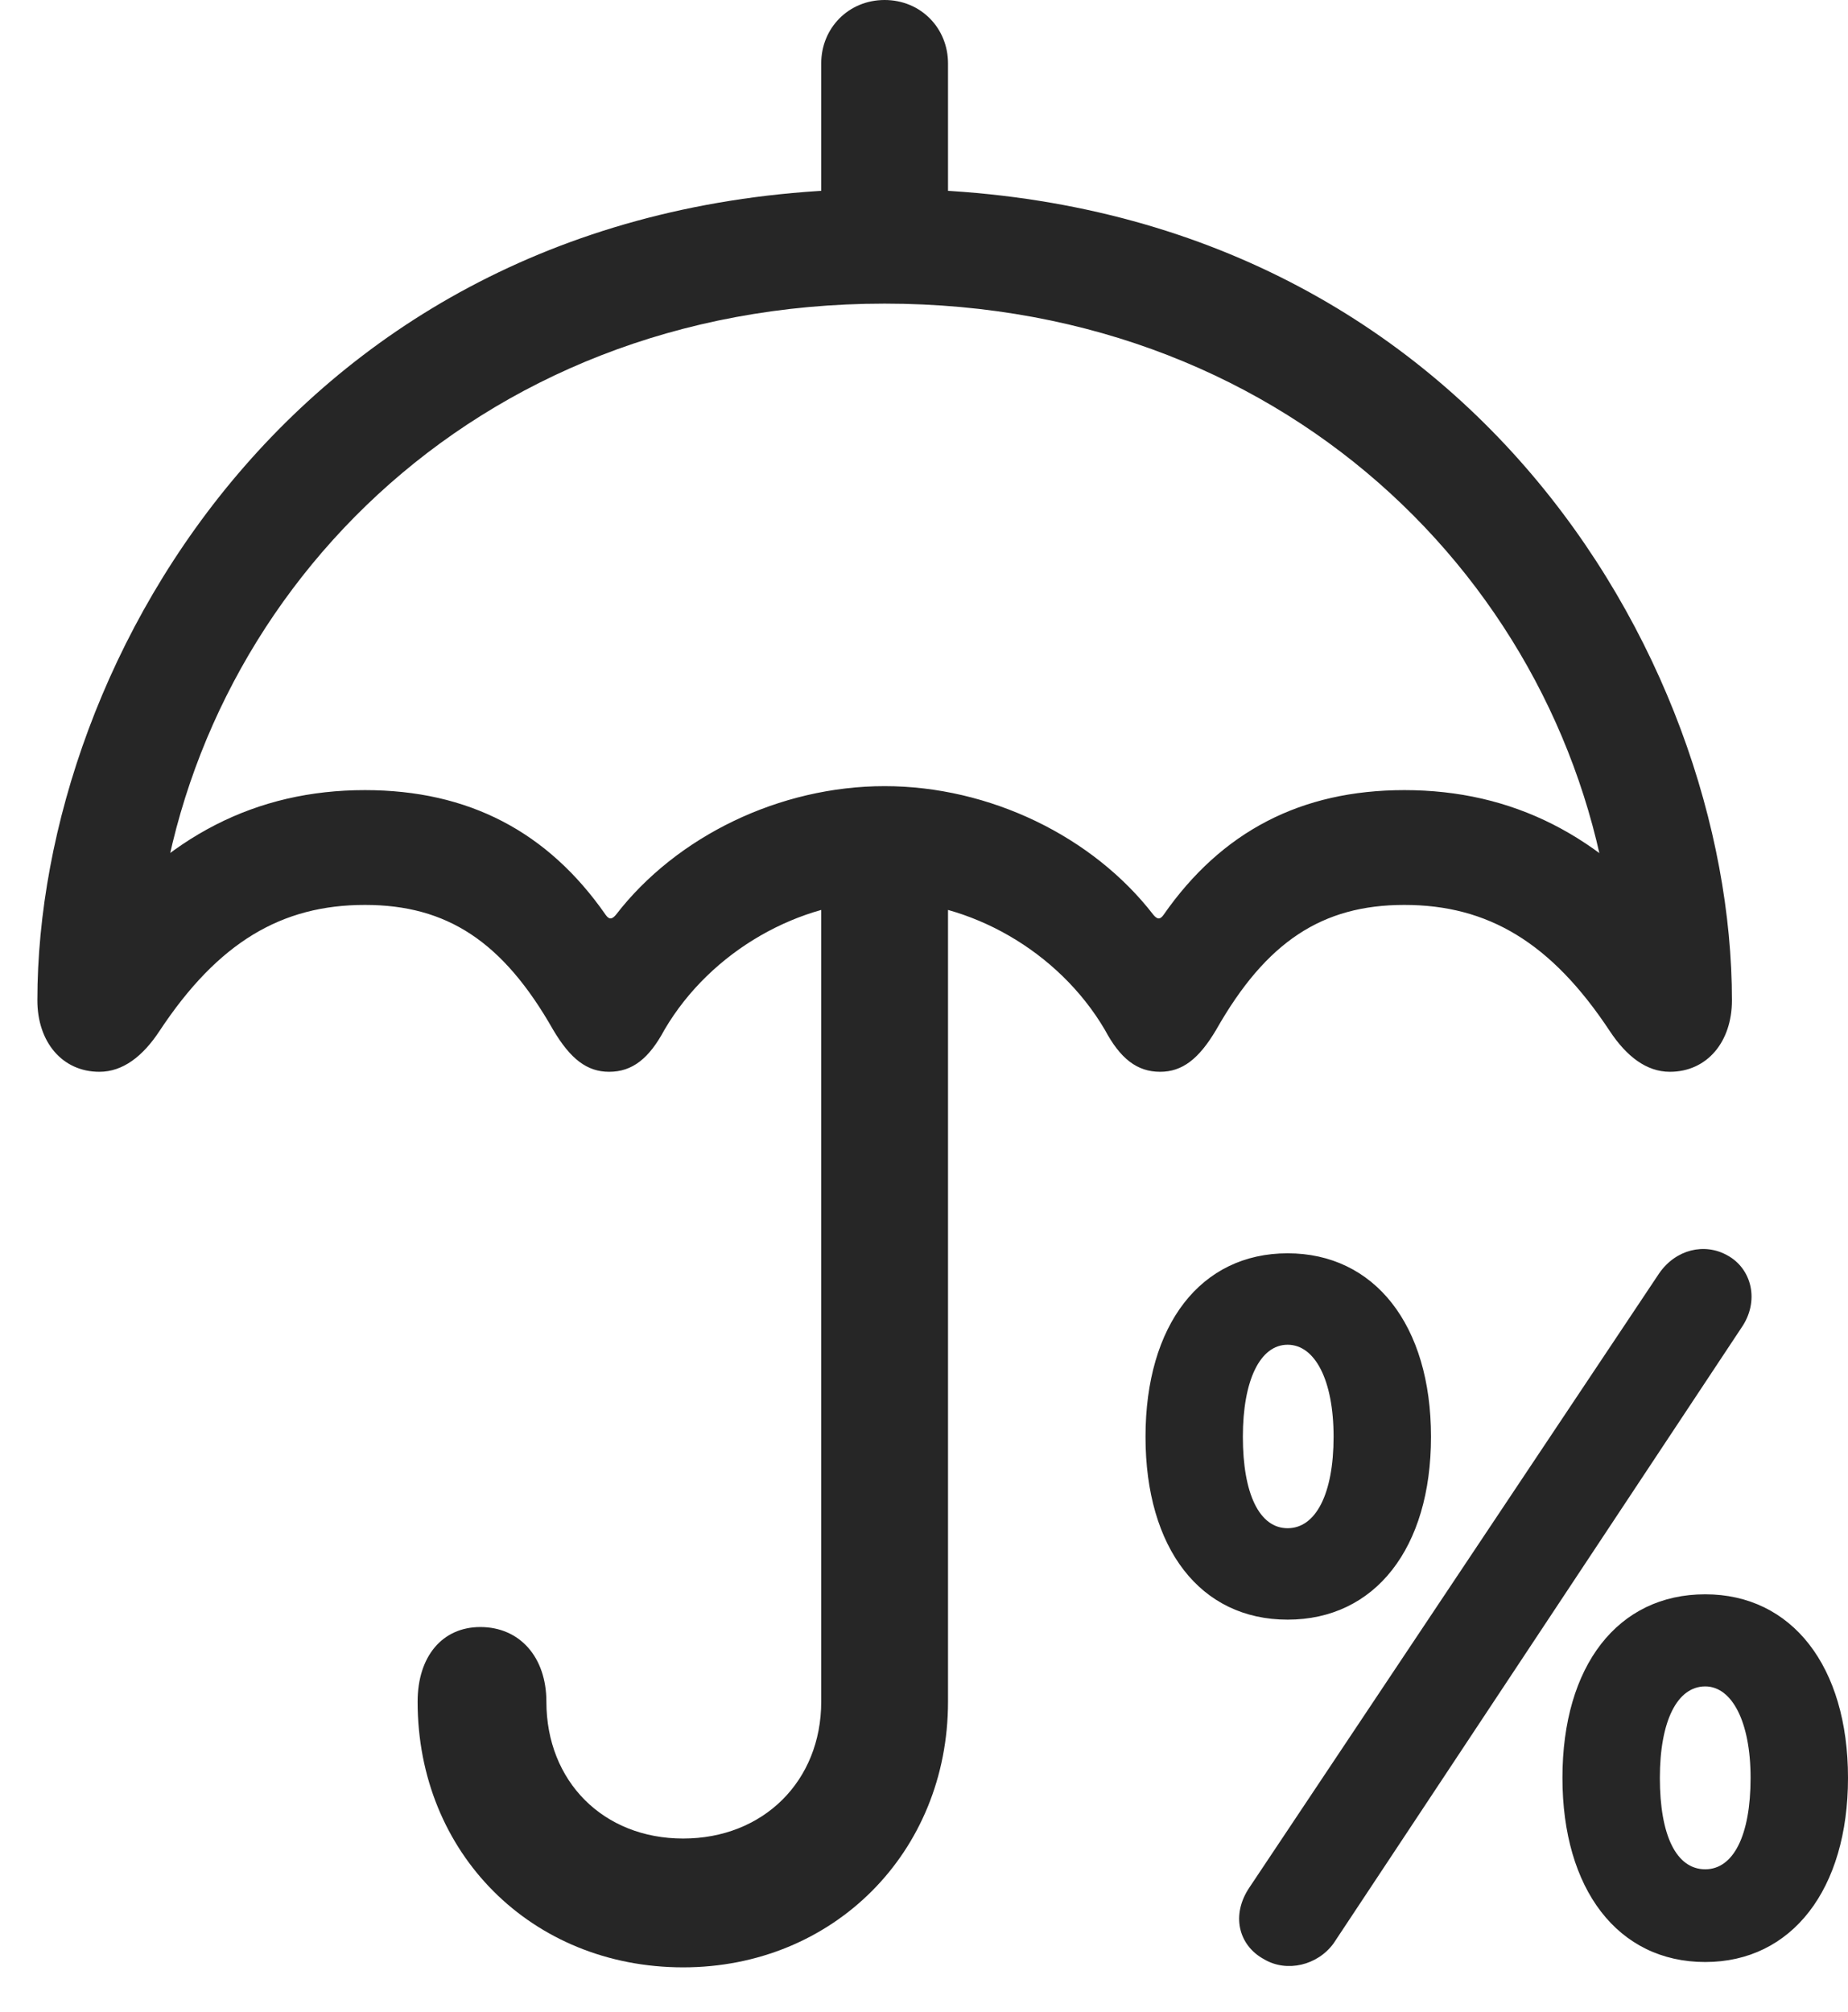 <?xml version="1.0" encoding="UTF-8"?>
<!--Generator: Apple Native CoreSVG 326-->
<!DOCTYPE svg
PUBLIC "-//W3C//DTD SVG 1.1//EN"
       "http://www.w3.org/Graphics/SVG/1.1/DTD/svg11.dtd">
<svg version="1.1" xmlns="http://www.w3.org/2000/svg" xmlns:xlink="http://www.w3.org/1999/xlink" viewBox="0 0 27.051 29.443">
 <g>
  <rect height="29.443" opacity="0" width="27.051" x="0" y="0"/>
  <path d="M12.021 3.604L13.877 3.604L13.877 0.928C13.877 0.41 13.477 0 12.949 0C12.422 0 12.021 0.41 12.021 0.928ZM1.455 15.684C1.797 15.684 2.09 15.459 2.334 15.088C3.193 13.789 4.121 13.242 5.342 13.242C6.543 13.242 7.363 13.779 8.096 15.068C8.35 15.498 8.594 15.684 8.916 15.684C9.258 15.684 9.502 15.488 9.727 15.068C10.41 13.906 11.719 13.184 12.949 13.184C14.18 13.184 15.488 13.906 16.172 15.068C16.396 15.488 16.641 15.684 16.982 15.684C17.305 15.684 17.549 15.498 17.803 15.068C18.535 13.779 19.355 13.242 20.557 13.242C21.777 13.242 22.705 13.789 23.564 15.088C23.809 15.459 24.102 15.684 24.443 15.684C24.99 15.684 25.352 15.244 25.352 14.639C25.352 9.639 21.406 2.764 12.949 2.764C4.492 2.764 0.547 9.639 0.547 14.639C0.547 15.244 0.908 15.684 1.455 15.684ZM12.949 11.504C11.416 11.504 9.902 12.236 9.014 13.389C8.955 13.457 8.916 13.457 8.867 13.389C8.018 12.168 6.855 11.562 5.342 11.562C3.75 11.562 2.432 12.236 1.338 13.613L2.295 13.691C2.783 8.809 6.885 4.443 12.949 4.443C18.994 4.443 23.096 8.779 23.604 13.652L24.531 13.574C23.447 12.227 22.139 11.562 20.557 11.562C19.043 11.562 17.881 12.168 17.031 13.389C16.982 13.457 16.943 13.457 16.885 13.389C15.996 12.236 14.482 11.504 12.949 11.504ZM10 28.789C12.197 28.789 13.877 27.109 13.877 24.902L13.877 12.637L12.021 12.637L12.021 24.902C12.021 26.064 11.172 26.904 10 26.904C8.828 26.904 7.998 26.064 7.998 24.902C7.998 24.248 7.607 23.809 7.031 23.809C6.475 23.809 6.113 24.238 6.113 24.902C6.113 27.119 7.783 28.789 10 28.789Z" fill="black" fill-opacity="0.85"/>
  <path d="M18.848 23.701C20.127 23.701 20.947 22.656 20.947 21.025C20.947 19.385 20.117 18.34 18.848 18.34C17.578 18.34 16.768 19.385 16.768 21.025C16.768 22.656 17.568 23.701 18.848 23.701ZM18.848 22.363C18.438 22.363 18.193 21.865 18.193 21.025C18.193 20.195 18.447 19.678 18.848 19.678C19.248 19.678 19.521 20.195 19.521 21.025C19.521 21.865 19.258 22.363 18.848 22.363ZM18.506 28.672C18.838 28.867 19.287 28.76 19.521 28.438L25.488 19.434C25.762 19.043 25.645 18.564 25.283 18.369C24.951 18.184 24.531 18.281 24.287 18.633L18.291 27.617C18.018 28.018 18.125 28.467 18.506 28.672ZM24.961 28.711C26.23 28.711 27.051 27.646 27.051 26.016C27.051 24.385 26.23 23.33 24.961 23.33C23.682 23.33 22.871 24.375 22.871 26.016C22.871 27.646 23.682 28.711 24.961 28.711ZM24.961 27.354C24.541 27.354 24.297 26.865 24.297 26.016C24.297 25.186 24.551 24.678 24.961 24.678C25.352 24.678 25.625 25.195 25.625 26.016C25.625 26.865 25.371 27.354 24.961 27.354Z" fill="black" fill-opacity="0.85"/>
 </g>
</svg>
